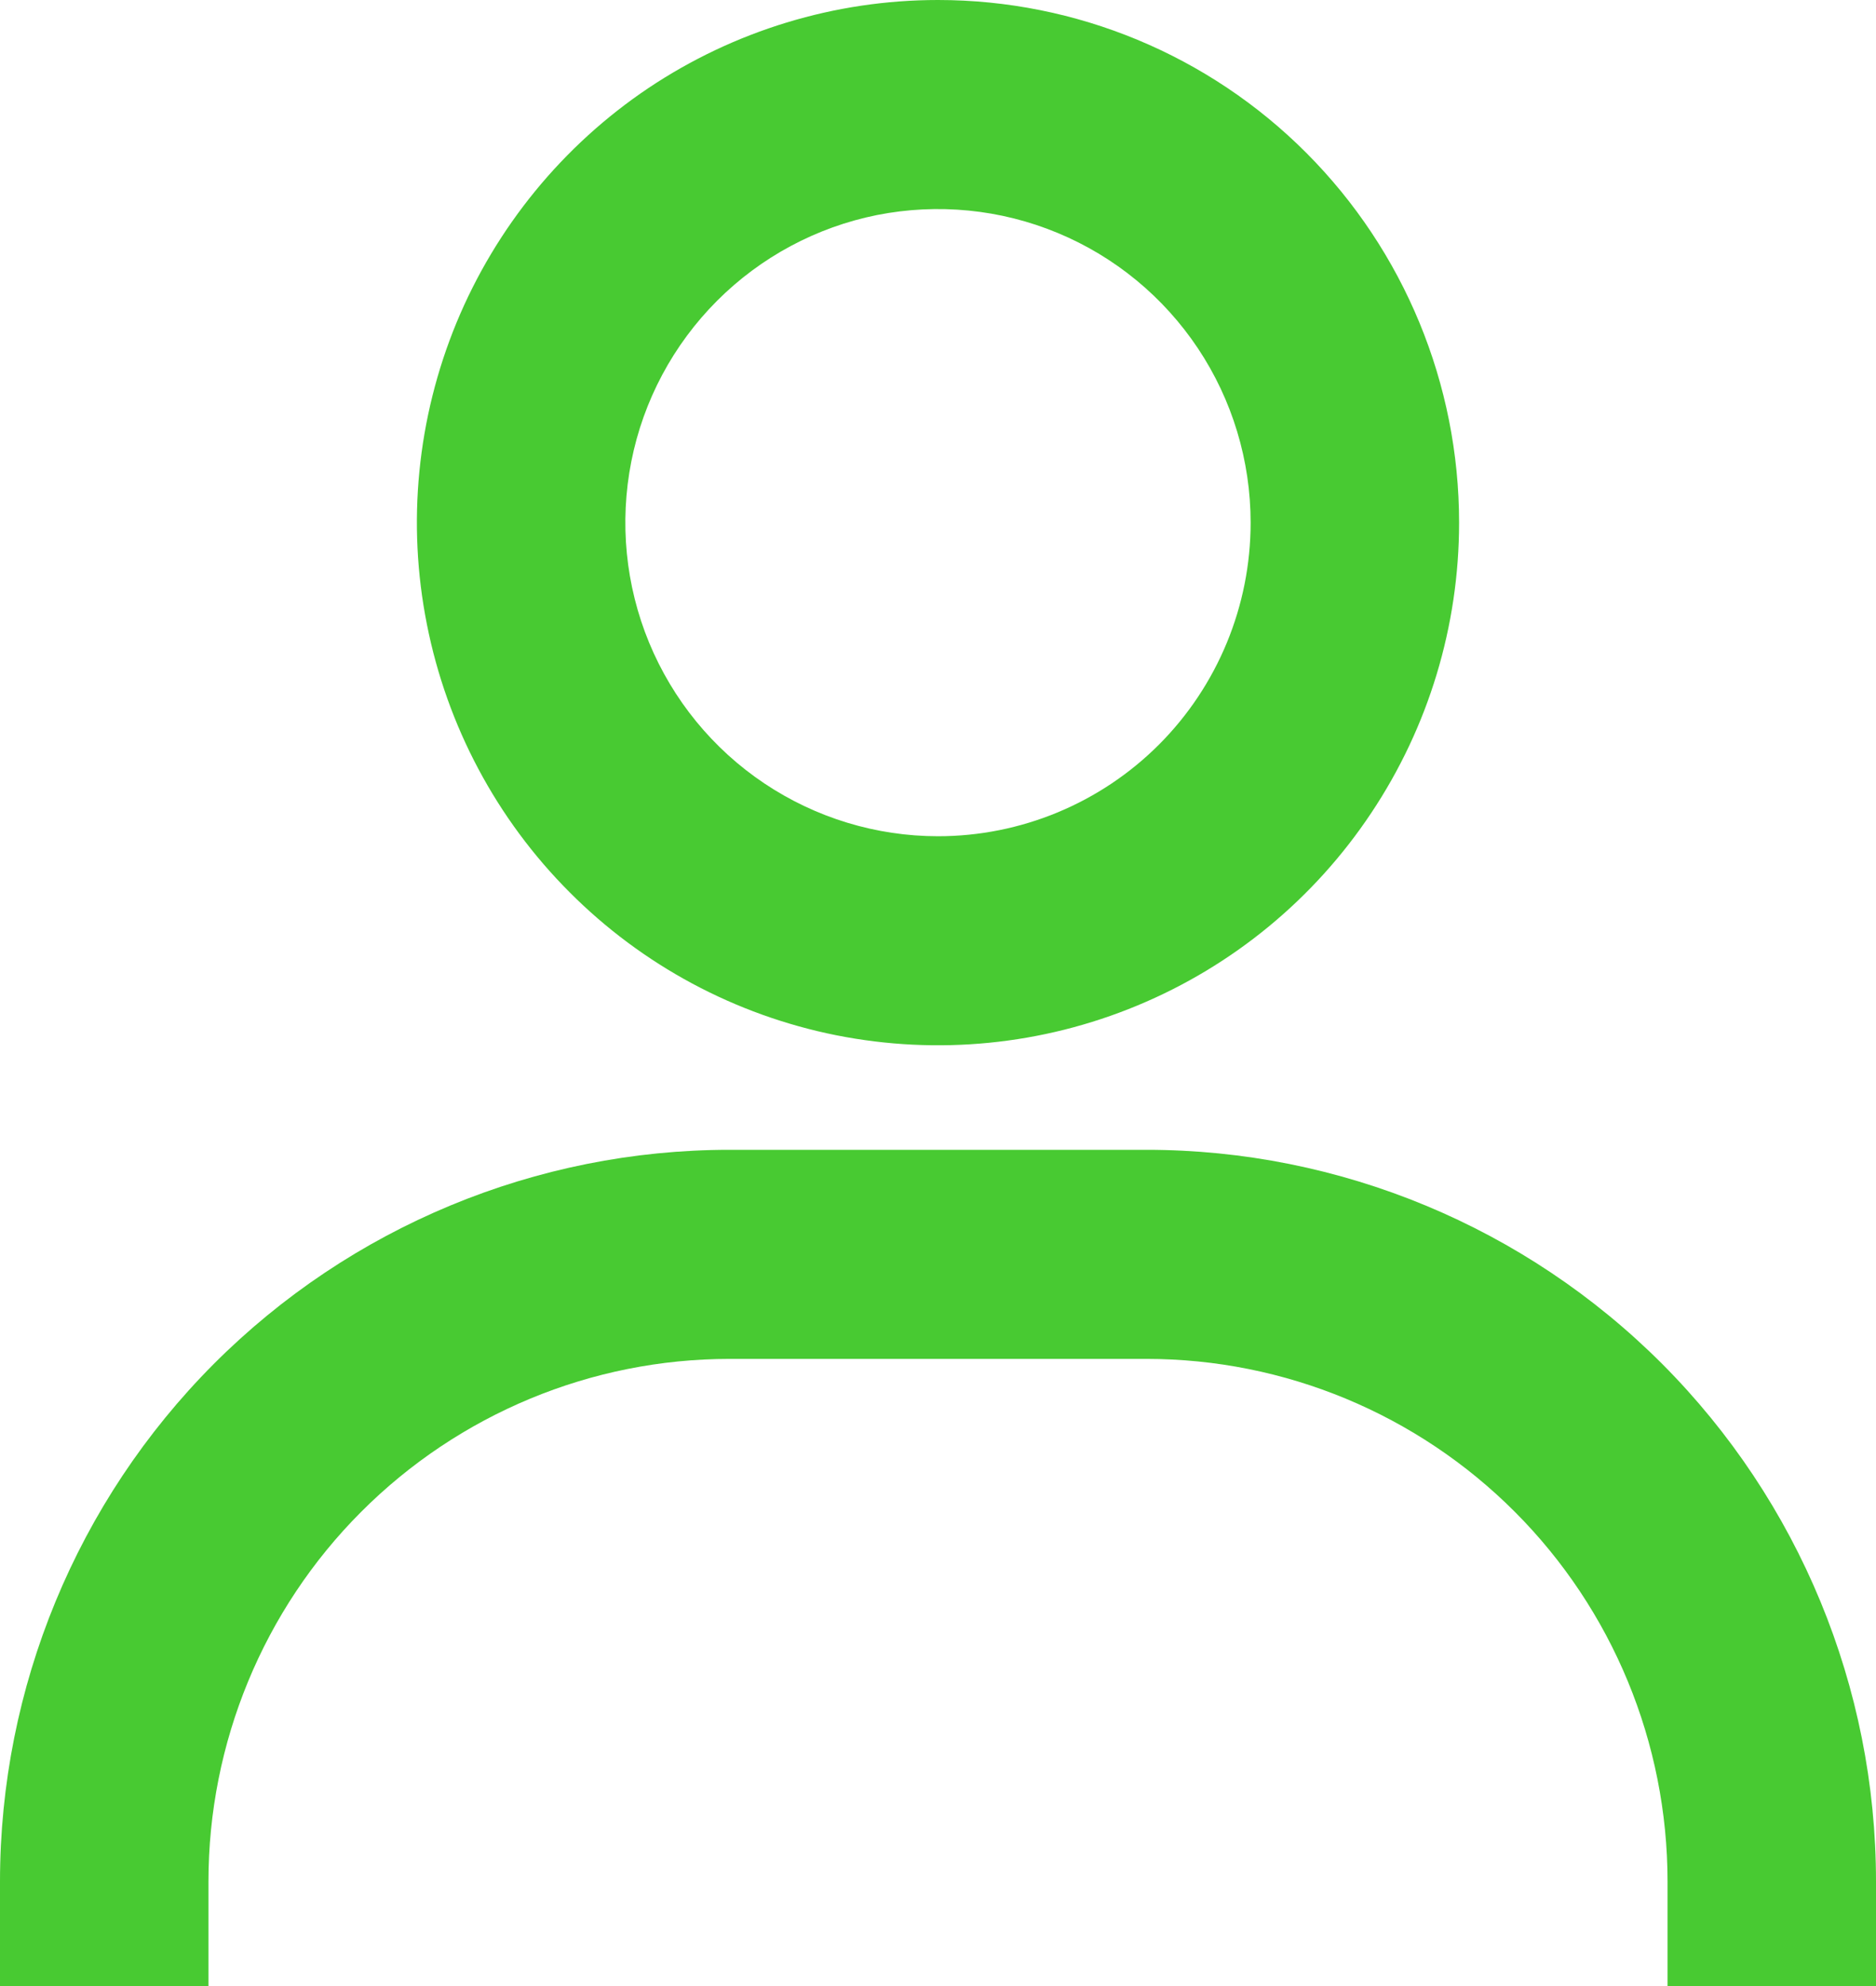 <svg width="17" height="18" viewBox="0 0 17 18" fill="none" xmlns="http://www.w3.org/2000/svg">
<path d="M8.5 0C7.566 0 6.653 0.278 5.876 0.798C5.1 1.319 4.495 2.059 4.137 2.924C3.78 3.79 3.686 4.742 3.869 5.661C4.051 6.58 4.5 7.424 5.161 8.086C5.821 8.749 6.663 9.2 7.579 9.383C8.495 9.565 9.444 9.472 10.307 9.113C11.17 8.755 11.908 8.147 12.426 7.368C12.945 6.59 13.222 5.674 13.222 4.737C13.222 3.481 12.725 2.276 11.839 1.387C10.954 0.499 9.752 0 8.5 0ZM8.5 7.579C7.94 7.579 7.392 7.412 6.926 7.1C6.46 6.788 6.097 6.344 5.882 5.824C5.668 5.305 5.612 4.734 5.721 4.182C5.83 3.631 6.1 3.125 6.497 2.727C6.893 2.33 7.398 2.059 7.947 1.949C8.497 1.84 9.067 1.896 9.584 2.111C10.102 2.326 10.544 2.69 10.856 3.158C11.167 3.625 11.333 4.175 11.333 4.737C11.333 5.491 11.035 6.214 10.504 6.747C9.972 7.28 9.251 7.579 8.5 7.579ZM17 18V17.053C17 15.294 16.303 13.607 15.064 12.363C13.824 11.12 12.142 10.421 10.389 10.421H6.611C4.858 10.421 3.176 11.12 1.936 12.363C0.697 13.607 0 15.294 0 17.053V18H1.889V17.053C1.889 15.796 2.386 14.591 3.272 13.703C4.158 12.815 5.359 12.316 6.611 12.316H10.389C11.641 12.316 12.842 12.815 13.728 13.703C14.614 14.591 15.111 15.796 15.111 17.053V18H17Z" fill="#48CA32"/>
</svg>
